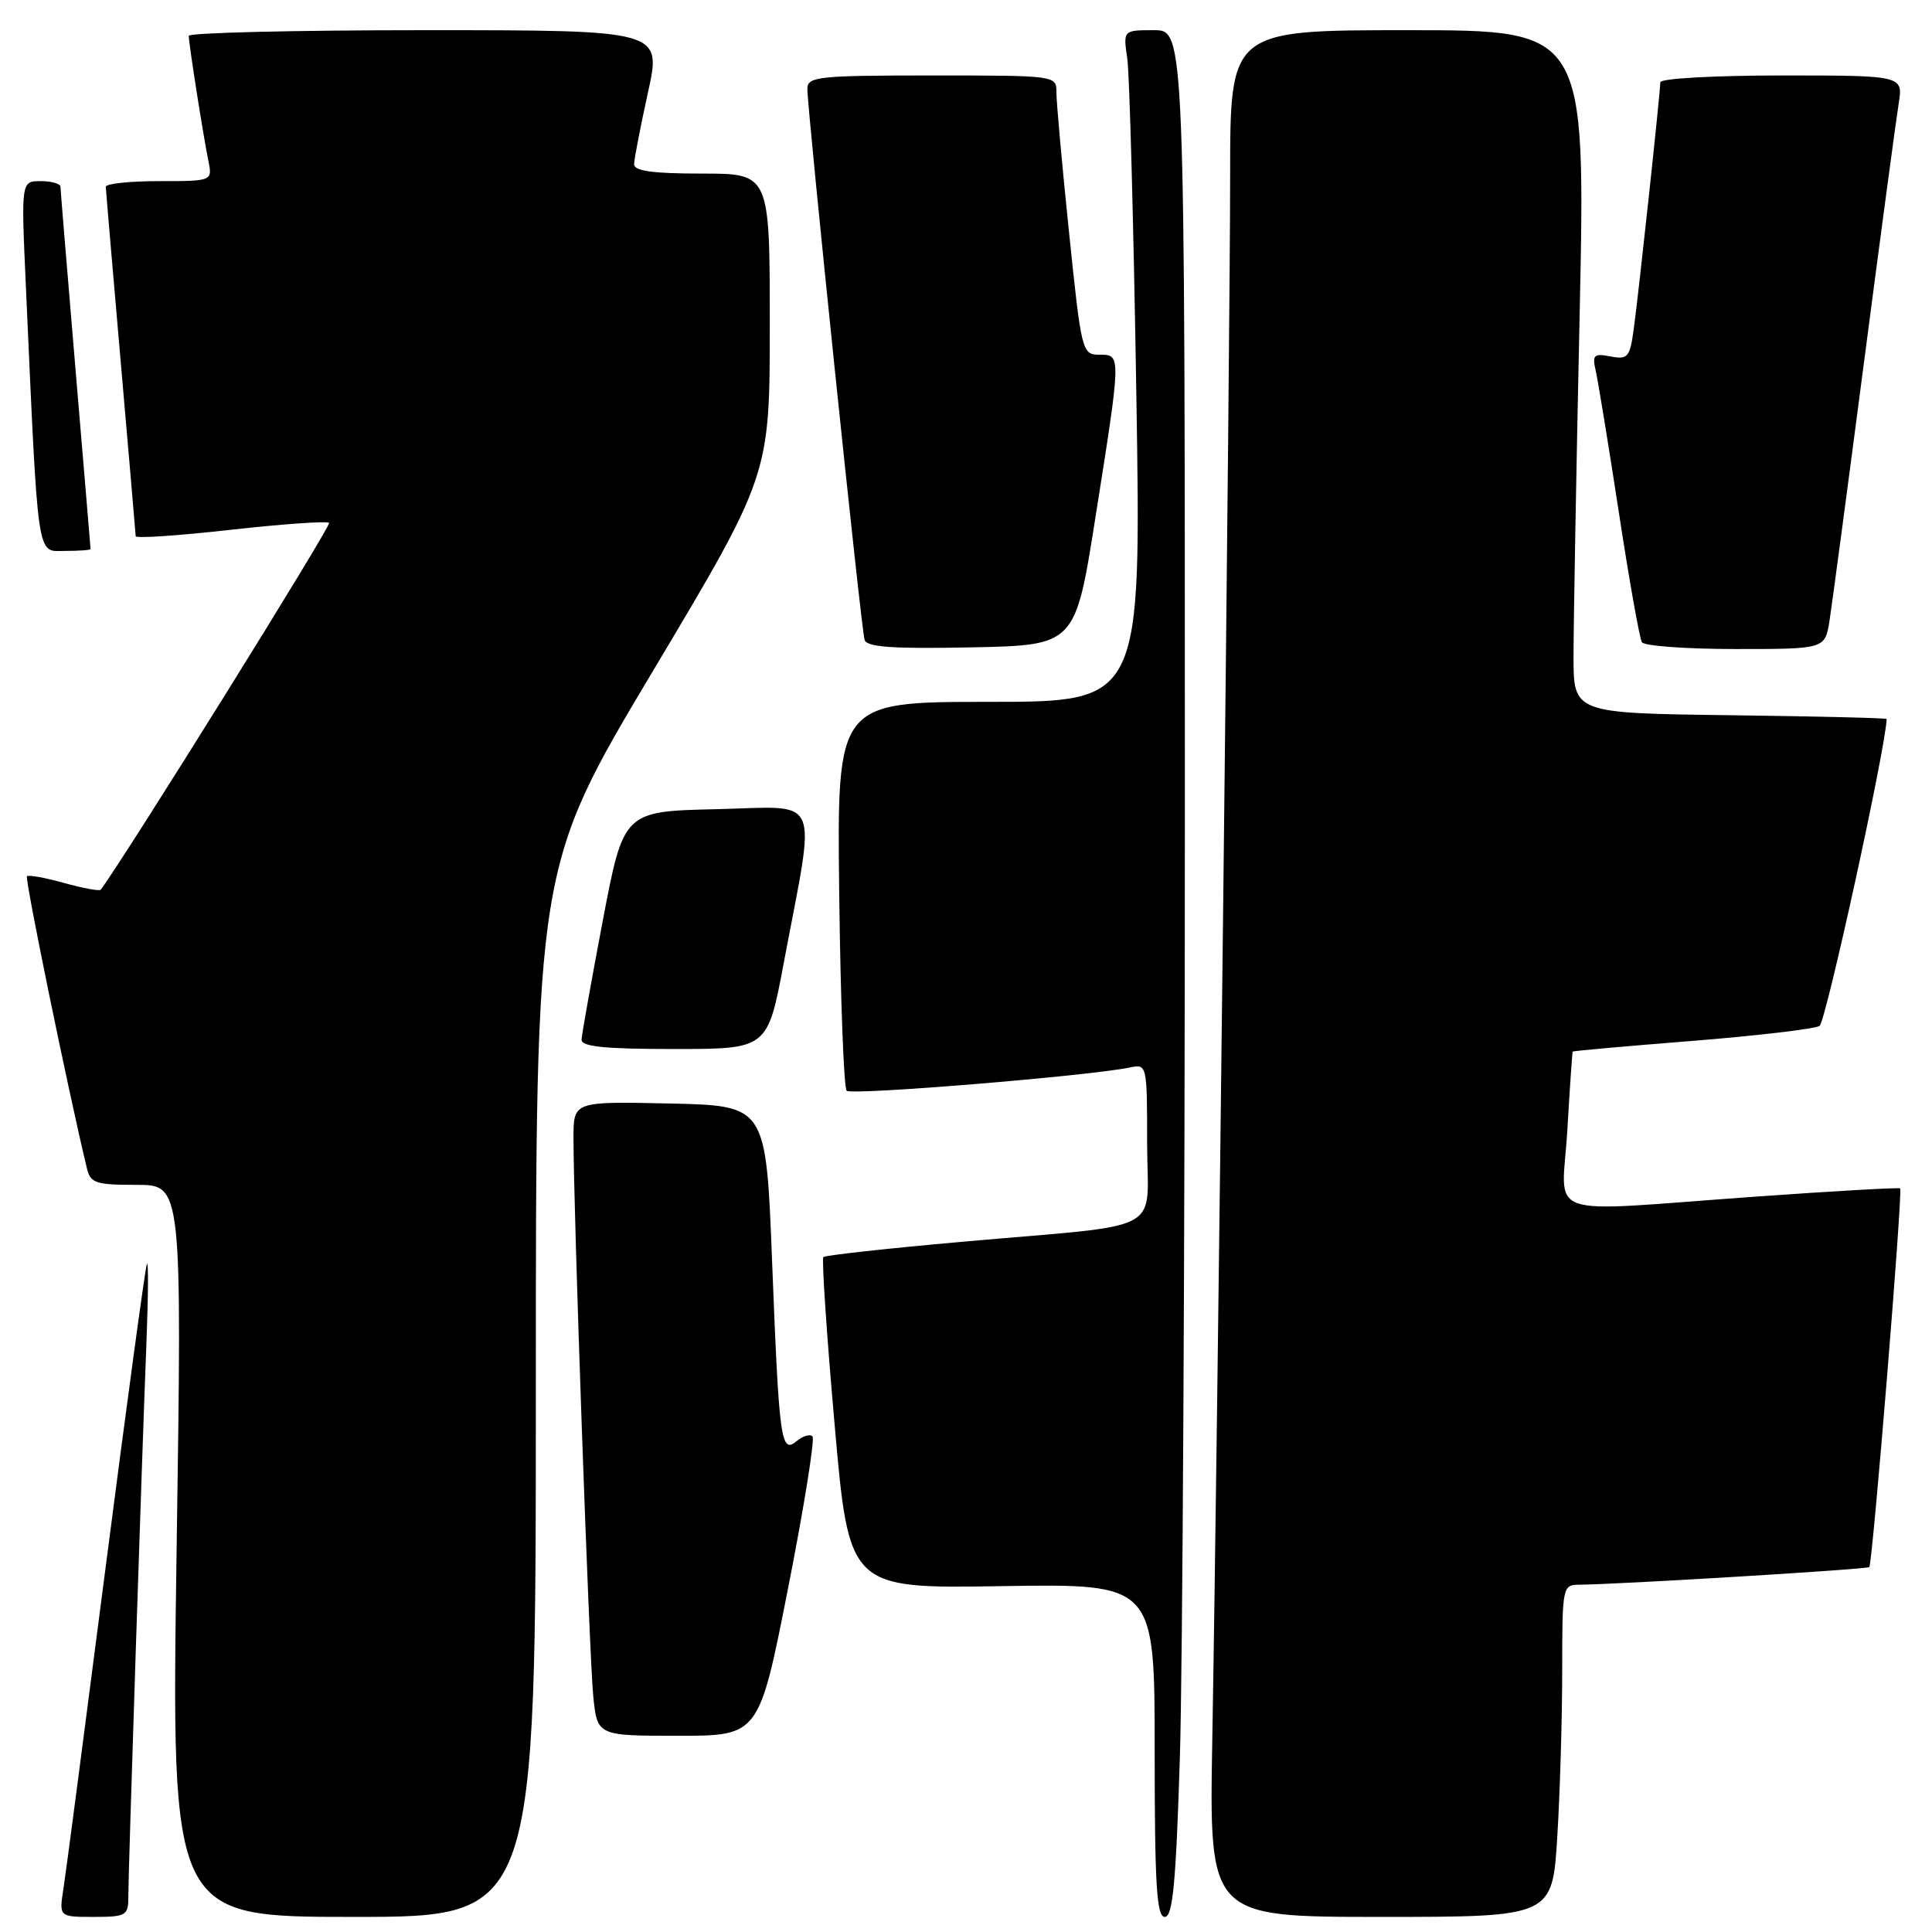 <?xml version="1.0" encoding="UTF-8" standalone="no"?>
<!DOCTYPE svg PUBLIC "-//W3C//DTD SVG 1.1//EN" "http://www.w3.org/Graphics/SVG/1.1/DTD/svg11.dtd" >
<svg xmlns="http://www.w3.org/2000/svg" xmlns:xlink="http://www.w3.org/1999/xlink" version="1.1" viewBox="0 0 256 256">
 <g >
 <path fill="currentColor"
d=" M 17.00 251.43 C 17.00 248.09 18.81 192.87 19.40 178.00 C 19.65 171.68 19.68 166.95 19.46 167.50 C 19.24 168.05 16.79 186.05 14.02 207.50 C 11.25 228.95 8.73 248.19 8.41 250.25 C 7.82 254.00 7.82 254.00 12.41 254.00 C 16.67 254.00 17.00 253.82 17.00 251.43 Z  M 71.00 184.45 C 71.00 114.90 71.00 114.90 86.50 88.94 C 102.00 62.97 102.00 62.97 102.00 42.99 C 102.00 23.00 102.00 23.00 93.00 23.00 C 86.45 23.00 84.01 22.66 84.02 21.75 C 84.04 21.06 84.86 16.79 85.86 12.25 C 87.68 4.00 87.68 4.00 56.34 4.00 C 39.10 4.00 25.00 4.34 25.01 4.75 C 25.02 5.80 26.92 17.93 27.60 21.25 C 28.16 24.00 28.16 24.00 21.08 24.00 C 17.19 24.00 14.01 24.34 14.02 24.75 C 14.03 25.16 14.92 35.62 16.00 48.00 C 17.08 60.38 17.97 70.75 17.98 71.05 C 17.99 71.36 23.66 70.98 30.57 70.20 C 37.48 69.43 43.35 69.02 43.61 69.28 C 43.95 69.62 16.71 113.36 13.35 117.89 C 13.19 118.10 11.01 117.70 8.50 117.00 C 5.99 116.30 3.78 115.90 3.57 116.11 C 3.27 116.42 9.02 144.44 11.50 154.75 C 11.98 156.78 12.64 157.00 18.08 157.00 C 24.12 157.00 24.12 157.00 23.40 205.50 C 22.69 254.00 22.69 254.00 46.84 254.00 C 71.00 254.00 71.00 254.00 71.00 184.45 Z  M 156.34 232.84 C 156.70 221.20 157.00 164.95 157.00 107.84 C 157.00 4.00 157.00 4.00 152.91 4.00 C 148.82 4.00 148.82 4.00 149.37 7.75 C 149.67 9.81 150.21 29.84 150.57 52.25 C 151.23 93.00 151.23 93.00 131.07 93.00 C 110.90 93.00 110.90 93.00 111.20 118.42 C 111.37 132.40 111.81 144.15 112.19 144.53 C 112.83 145.16 144.44 142.56 149.75 141.44 C 151.97 140.97 152.00 141.10 152.00 151.44 C 152.00 163.72 155.02 162.10 127.51 164.54 C 117.62 165.42 109.33 166.33 109.10 166.57 C 108.87 166.80 109.53 176.78 110.59 188.75 C 112.50 210.50 112.50 210.50 132.75 210.17 C 153.00 209.85 153.00 209.85 153.00 231.92 C 153.00 249.72 153.26 254.00 154.34 254.00 C 155.40 254.00 155.82 249.54 156.34 232.84 Z  M 206.35 243.34 C 206.71 237.48 207.00 227.58 207.00 221.34 C 207.00 210.25 207.05 210.00 209.25 209.98 C 214.59 209.94 247.39 207.94 247.69 207.65 C 248.12 207.22 252.15 157.81 251.78 157.47 C 251.63 157.33 242.95 157.82 232.50 158.57 C 203.76 160.62 206.98 161.77 207.68 149.75 C 208.01 144.11 208.33 139.43 208.39 139.34 C 208.45 139.25 215.57 138.61 224.20 137.93 C 232.84 137.24 240.44 136.34 241.10 135.94 C 241.92 135.43 249.88 99.07 249.99 95.27 C 250.00 95.14 240.66 94.92 229.25 94.77 C 208.50 94.50 208.50 94.50 208.50 86.97 C 208.50 82.84 208.86 62.47 209.31 41.72 C 210.11 4.00 210.11 4.00 186.56 4.00 C 163.00 4.00 163.00 4.00 163.00 23.25 C 163.01 43.79 161.32 191.95 160.63 230.75 C 160.23 254.00 160.23 254.00 182.96 254.00 C 205.70 254.00 205.70 254.00 206.35 243.34 Z  M 104.42 210.47 C 106.54 199.73 107.99 190.66 107.66 190.33 C 107.32 189.99 106.38 190.27 105.57 190.95 C 103.47 192.69 103.24 191.01 102.30 167.00 C 101.50 146.50 101.50 146.50 88.75 146.22 C 76.00 145.94 76.00 145.94 75.99 150.72 C 75.97 159.91 78.08 219.55 78.61 224.75 C 79.14 230.00 79.14 230.00 89.85 230.00 C 100.57 230.00 100.57 230.00 104.42 210.47 Z  M 103.87 127.50 C 108.14 104.82 109.06 106.90 94.95 107.22 C 82.63 107.50 82.63 107.50 79.87 122.00 C 78.36 129.97 77.09 137.06 77.06 137.75 C 77.01 138.69 80.11 139.00 89.35 139.00 C 101.71 139.00 101.71 139.00 103.87 127.50 Z  M 145.16 68.50 C 148.59 46.83 148.58 47.00 145.66 47.00 C 143.38 47.00 143.29 46.64 141.65 30.75 C 140.72 21.81 139.98 13.49 139.98 12.25 C 140.00 10.01 139.95 10.00 123.50 10.00 C 108.46 10.00 107.00 10.15 106.98 11.75 C 106.96 14.44 114.10 83.33 114.56 84.78 C 114.86 85.75 118.23 85.99 128.72 85.78 C 142.48 85.50 142.48 85.50 145.16 68.50 Z  M 242.42 82.25 C 242.74 80.19 244.80 64.78 246.99 48.00 C 249.18 31.23 251.25 15.81 251.58 13.75 C 252.18 10.00 252.18 10.00 236.09 10.00 C 227.16 10.00 220.00 10.40 220.00 10.90 C 220.00 12.21 217.15 38.73 216.48 43.60 C 215.97 47.34 215.70 47.67 213.41 47.23 C 211.19 46.80 210.96 47.03 211.44 49.12 C 211.74 50.43 213.12 58.86 214.50 67.85 C 215.87 76.84 217.25 84.60 217.56 85.10 C 217.87 85.59 223.45 86.00 229.97 86.00 C 241.82 86.00 241.82 86.00 242.42 82.25 Z  M 12.00 72.75 C 12.00 72.61 11.10 61.93 10.01 49.00 C 8.92 36.07 8.02 25.16 8.01 24.75 C 8.01 24.34 6.83 24.00 5.40 24.00 C 2.80 24.00 2.80 24.00 3.42 37.75 C 5.10 74.93 4.82 73.00 8.61 73.00 C 10.47 73.00 12.00 72.89 12.00 72.75 Z "/>
</g>
</svg>